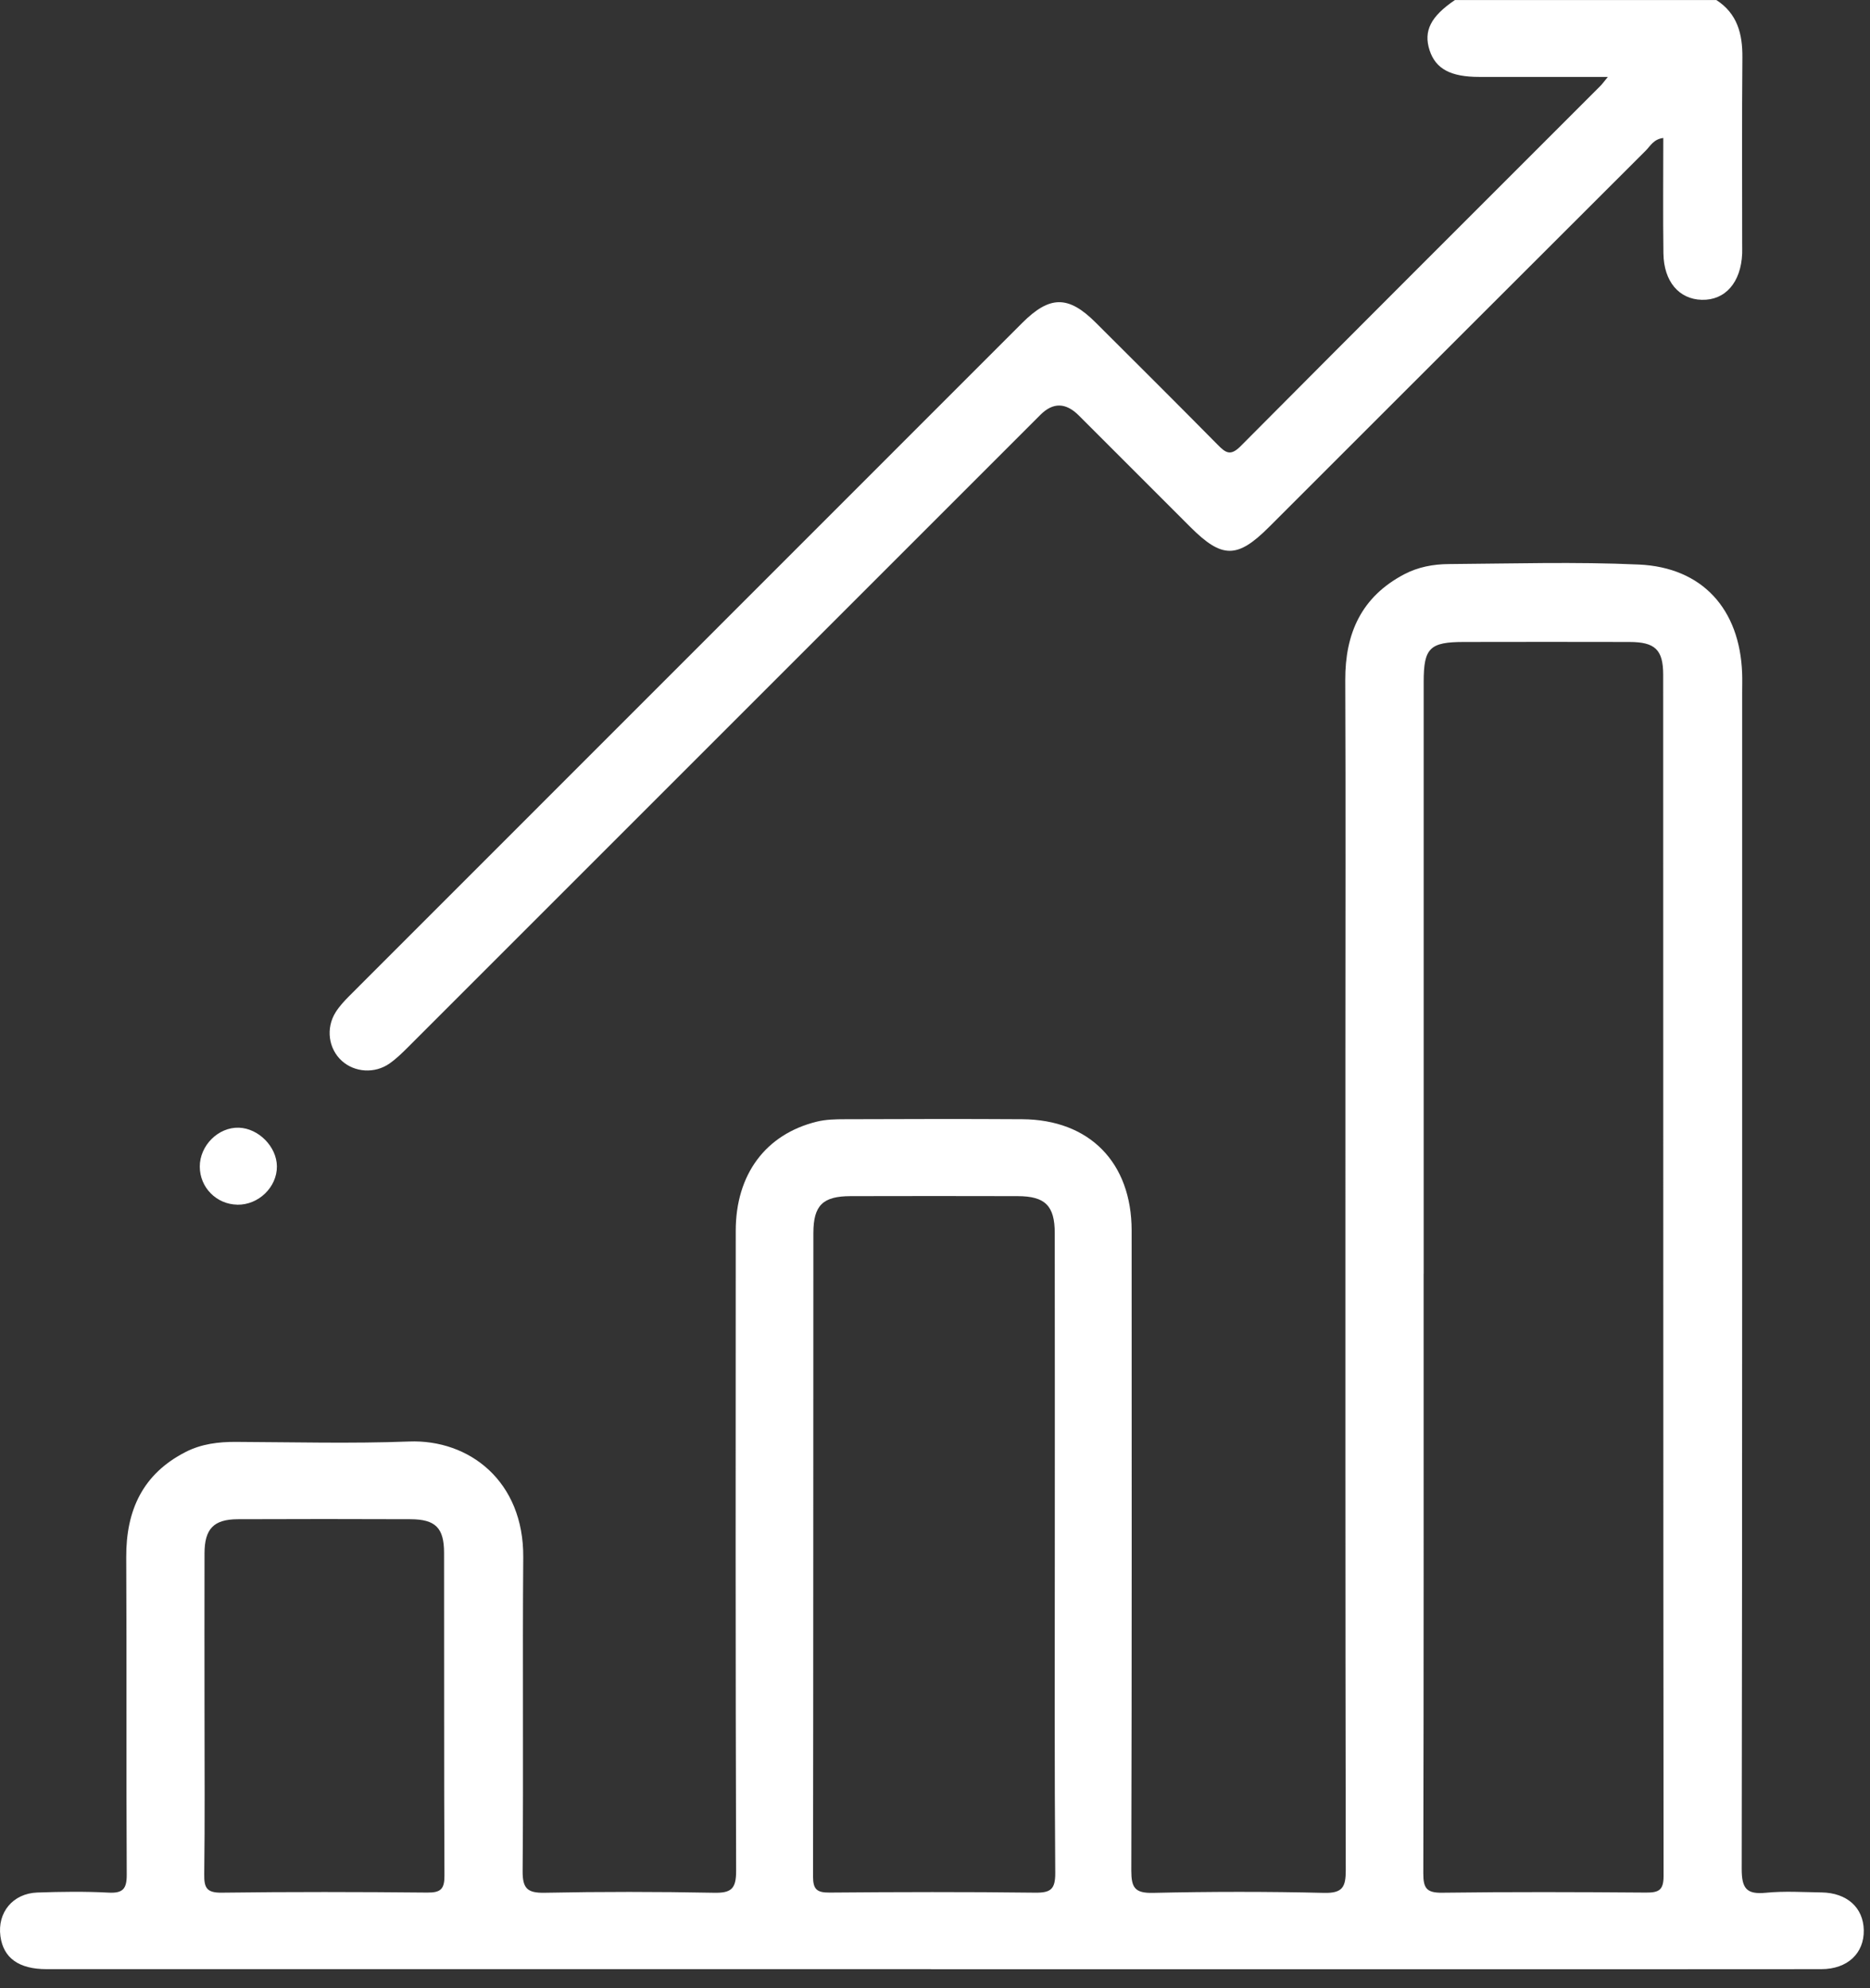<svg width="79" height="84" viewBox="0 0 79 84" fill="none" xmlns="http://www.w3.org/2000/svg">
<rect x="0" y="0" width="79" height="84" fill="#333333" stroke="none"/>
<path d="M72.508 0C73.395 0.574 73.617 1.429 73.609 2.426C73.586 5.051 73.6 7.679 73.6 10.306C73.6 10.442 73.604 10.577 73.6 10.713C73.549 11.934 72.884 12.693 71.893 12.667C70.933 12.642 70.29 11.896 70.273 10.709C70.251 9.091 70.267 7.473 70.267 5.829C69.86 5.878 69.72 6.169 69.524 6.366C64.215 11.664 58.914 16.967 53.609 22.269C52.27 23.608 51.627 23.606 50.284 22.263C48.713 20.694 47.144 19.122 45.575 17.553C45.025 17.004 44.485 16.994 43.955 17.525C35.052 26.428 26.151 35.33 17.248 44.232C17 44.48 16.745 44.729 16.46 44.93C15.834 45.372 14.981 45.311 14.442 44.822C13.876 44.311 13.754 43.44 14.183 42.761C14.34 42.512 14.547 42.291 14.755 42.081C24.228 32.601 33.705 23.123 43.182 13.646C44.348 12.48 45.131 12.476 46.285 13.625C48.011 15.345 49.738 17.065 51.45 18.799C51.783 19.137 51.987 19.275 52.406 18.856C57.463 13.768 62.542 8.698 67.615 3.625C67.689 3.551 67.748 3.466 67.925 3.25C66.814 3.25 65.833 3.25 64.85 3.25C64.064 3.25 63.279 3.25 62.495 3.25C61.281 3.25 60.65 2.91 60.393 2.121C60.131 1.309 60.44 0.696 61.464 0.002H72.512L72.508 0Z" fill="white"/>
<path d="M39.334 83.197C26.88 83.197 14.425 83.197 1.971 83.197C0.795 83.197 0.144 82.727 0.018 81.807C-0.119 80.806 0.541 79.996 1.577 79.959C2.578 79.925 3.581 79.91 4.58 79.963C5.193 79.996 5.358 79.805 5.354 79.198C5.329 74.731 5.356 70.262 5.333 65.795C5.323 63.81 6.029 62.27 7.846 61.344C8.512 61.004 9.23 60.916 9.971 60.92C12.407 60.931 14.847 60.996 17.28 60.904C19.826 60.806 22.132 62.583 22.105 65.799C22.071 70.213 22.116 74.625 22.079 79.039C22.073 79.782 22.27 79.984 23.013 79.969C25.394 79.921 27.779 79.923 30.16 79.969C30.884 79.984 31.1 79.811 31.098 79.052C31.07 70.036 31.078 61.018 31.082 52.002C31.082 49.623 32.341 47.924 34.502 47.391C34.889 47.295 35.306 47.287 35.709 47.287C38.2 47.279 40.691 47.271 43.182 47.287C46.027 47.303 47.805 49.117 47.807 51.986C47.809 61.002 47.817 70.02 47.793 79.035C47.793 79.756 47.946 79.99 48.709 79.974C51.118 79.919 53.528 79.916 55.937 79.974C56.72 79.992 56.853 79.725 56.853 79.019C56.832 67.431 56.838 55.841 56.838 44.252C56.838 39.081 56.853 33.91 56.832 28.736C56.824 26.756 57.518 25.212 59.323 24.263C59.911 23.954 60.554 23.836 61.201 23.832C63.881 23.813 66.566 23.73 69.24 23.852C71.922 23.974 73.497 25.737 73.598 28.437C73.609 28.708 73.6 28.979 73.6 29.249C73.6 45.819 73.607 62.392 73.58 78.962C73.58 79.786 73.782 80.049 74.602 79.969C75.379 79.892 76.171 79.943 76.956 79.955C78.027 79.972 78.718 80.596 78.737 81.545C78.757 82.526 78.049 83.197 76.94 83.197C70.957 83.203 64.972 83.201 58.989 83.201C52.437 83.201 45.886 83.201 39.334 83.201V83.197ZM60.143 53.814C60.143 62.26 60.149 70.705 60.129 79.153C60.129 79.774 60.265 79.975 60.923 79.967C63.792 79.929 66.661 79.939 69.531 79.961C70.066 79.965 70.279 79.87 70.279 79.267C70.263 62.347 70.267 45.429 70.263 28.509C70.263 27.448 69.919 27.125 68.837 27.123C66.509 27.116 64.181 27.12 61.853 27.123C60.402 27.123 60.145 27.375 60.145 28.802C60.145 37.14 60.145 45.478 60.145 53.816L60.143 53.814ZM44.561 65.738C44.561 61.191 44.565 56.645 44.559 52.1C44.559 50.94 44.152 50.539 42.994 50.537C40.64 50.531 38.285 50.531 35.933 50.537C34.765 50.539 34.364 50.922 34.362 52.09C34.356 61.154 34.362 70.221 34.348 79.286C34.348 79.823 34.511 79.965 35.04 79.961C37.935 79.937 40.829 79.929 43.725 79.965C44.386 79.974 44.584 79.825 44.58 79.133C44.545 74.668 44.561 70.203 44.561 65.738ZM8.64 72.364C8.64 74.637 8.658 76.911 8.628 79.182C8.62 79.758 8.727 79.974 9.369 79.965C12.262 79.927 15.158 79.933 18.052 79.961C18.617 79.967 18.78 79.813 18.776 79.243C18.754 74.698 18.768 70.152 18.76 65.607C18.76 64.553 18.396 64.191 17.346 64.187C14.912 64.177 12.476 64.177 10.042 64.187C9.027 64.191 8.642 64.596 8.64 65.628C8.634 67.873 8.64 70.119 8.64 72.364Z" fill="white"/>
<path d="M10.026 50.897C9.145 50.883 8.442 50.173 8.44 49.291C8.438 48.398 9.222 47.617 10.091 47.645C10.925 47.672 11.692 48.451 11.698 49.279C11.704 50.156 10.923 50.913 10.026 50.899V50.897Z" fill="white"/>
</svg>
